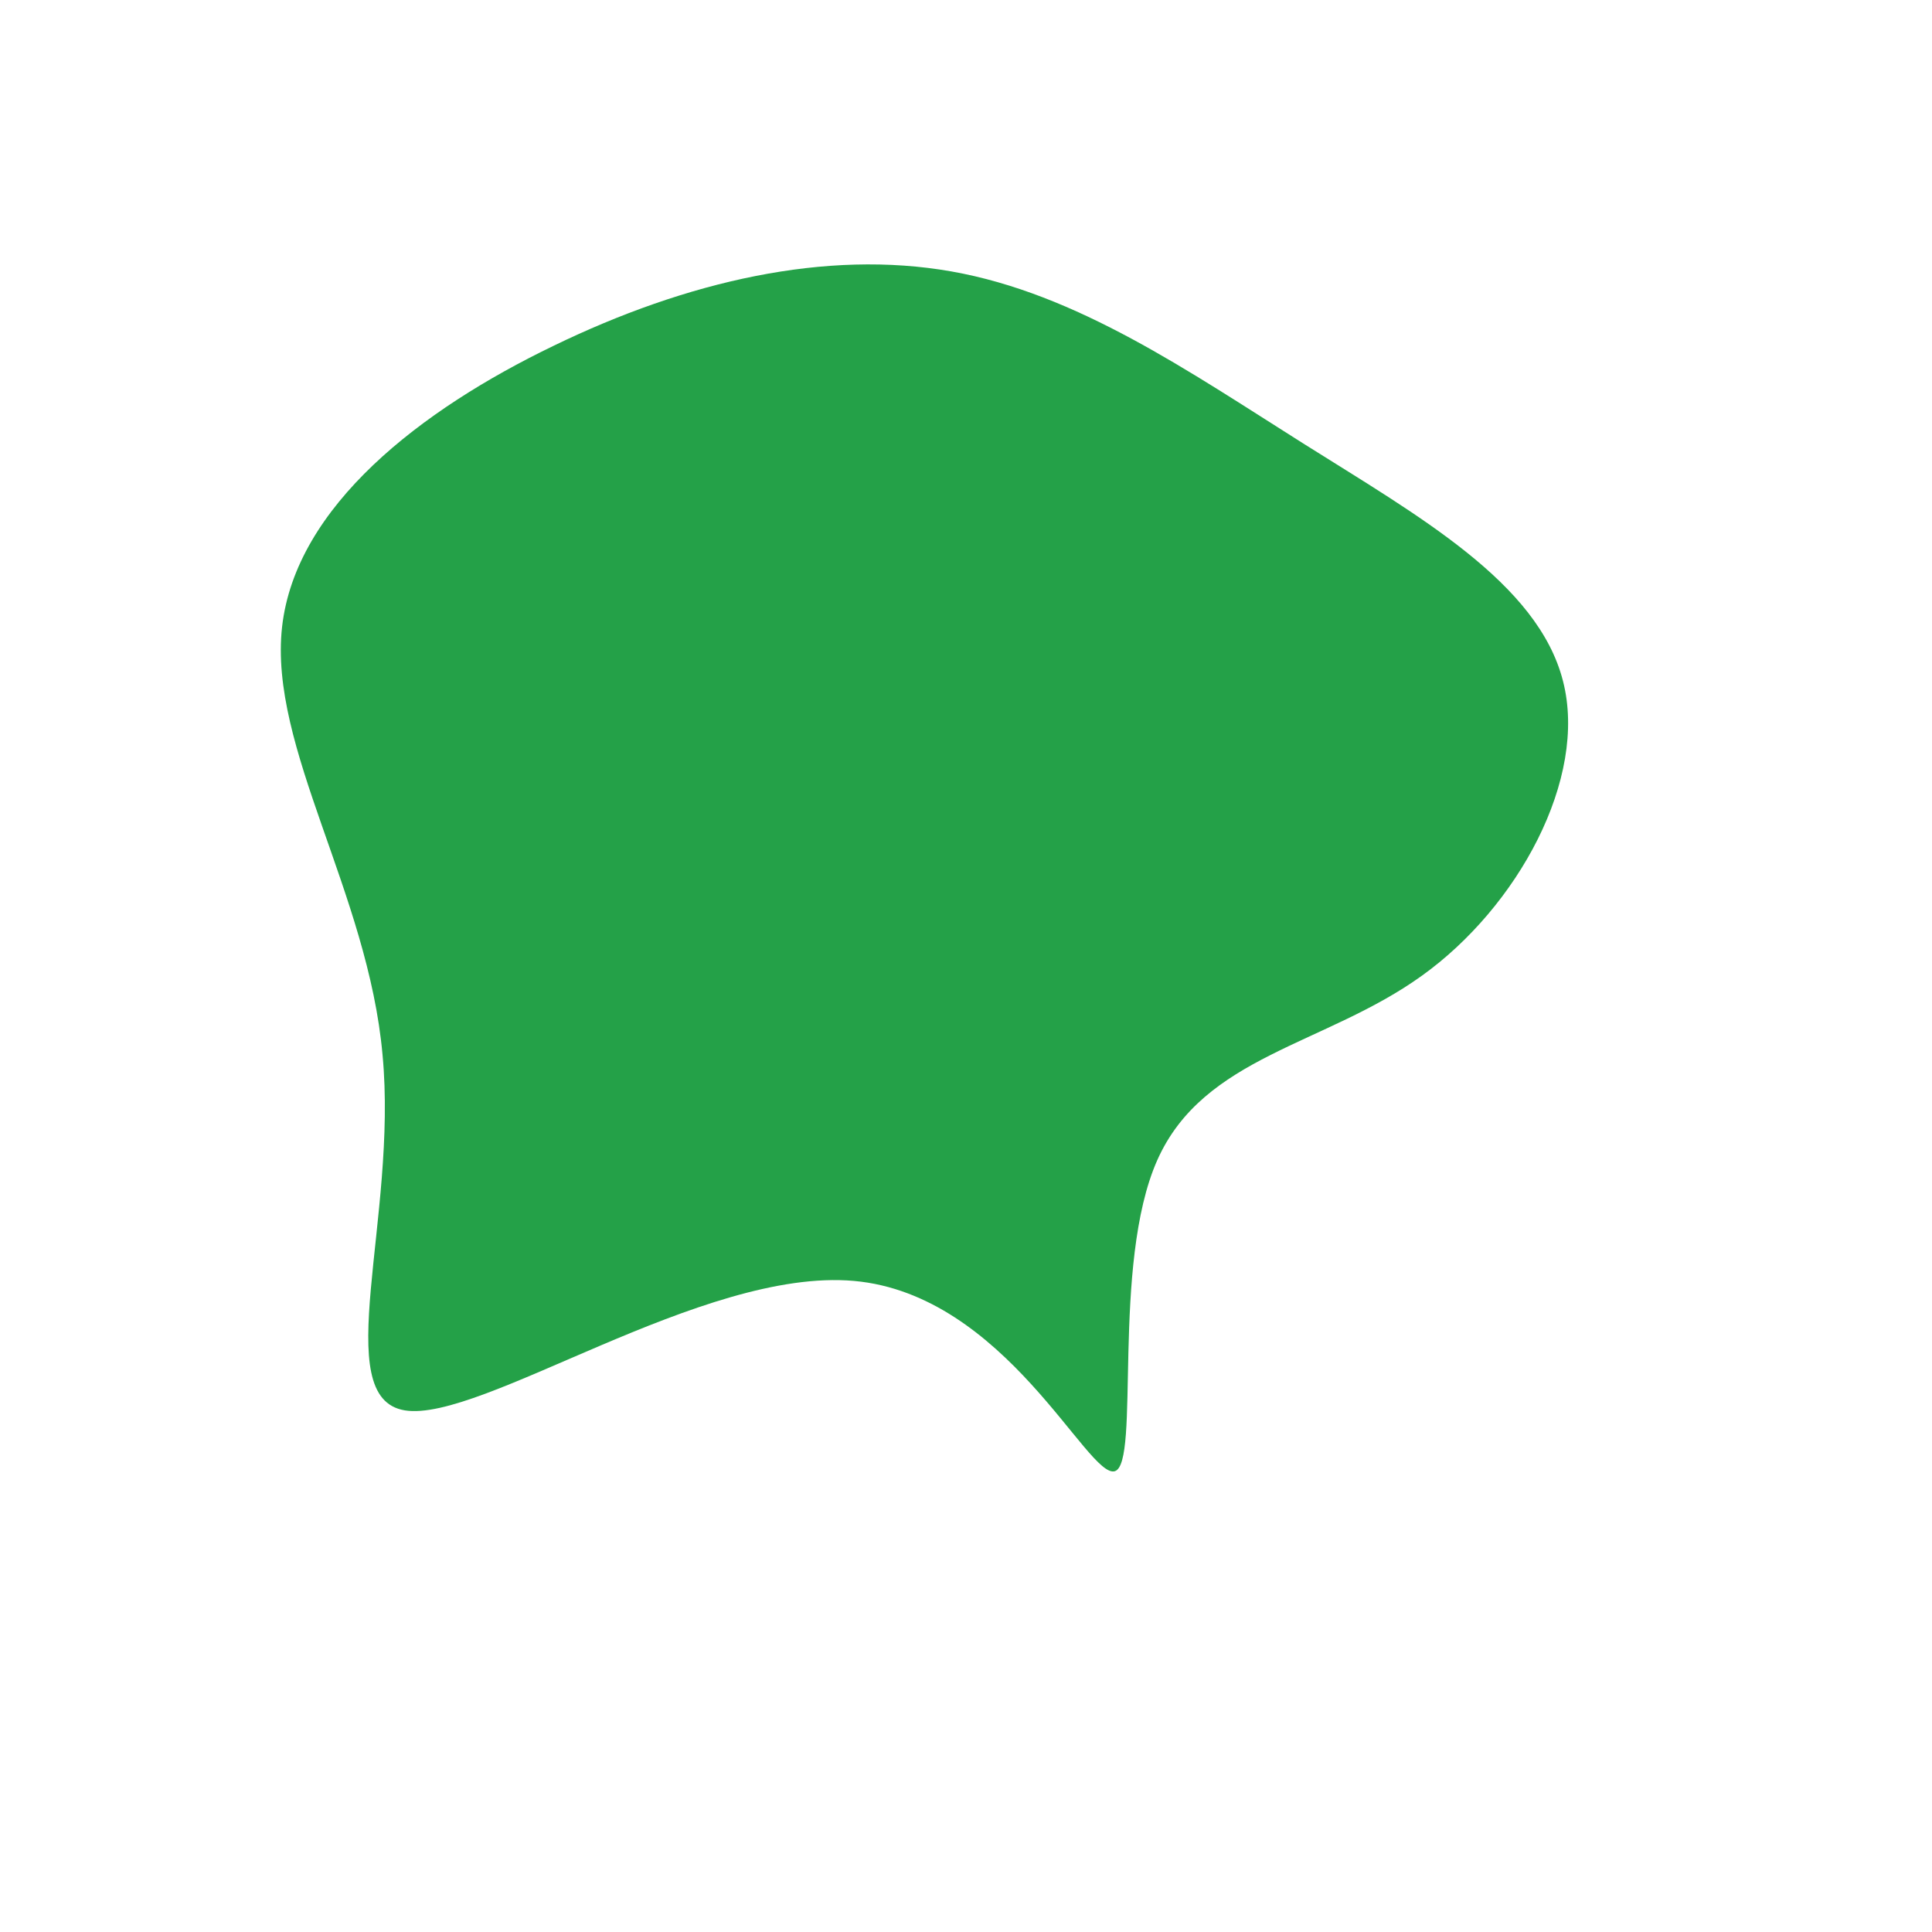 <?xml version="1.0" standalone="no"?>
<svg viewBox="0 0 200 200" xmlns="http://www.w3.org/2000/svg">
  <path fill="#24A148" d="M34.9,-54.1C46.8,-46.6,59.2,-39.7,61.8,-29.5C64.4,-19.4,57.1,-6.1,47.2,1C37.2,8.2,24.6,9.3,19.8,20.1C15,30.9,18.1,51.5,15.4,52.3C12.6,53.1,4.1,34,-11.6,32.6C-27.3,31.2,-50.2,47.3,-58.1,46C-66,44.7,-58.8,26.1,-60.4,9.2C-61.9,-7.6,-72.2,-22.6,-70.8,-35.1C-69.4,-47.6,-56.4,-57.6,-42.7,-64.2C-28.9,-70.9,-14.5,-74.2,-1.5,-71.9C11.5,-69.6,23,-61.6,34.9,-54.1Z" transform="translate(100 100)" />
</svg>
